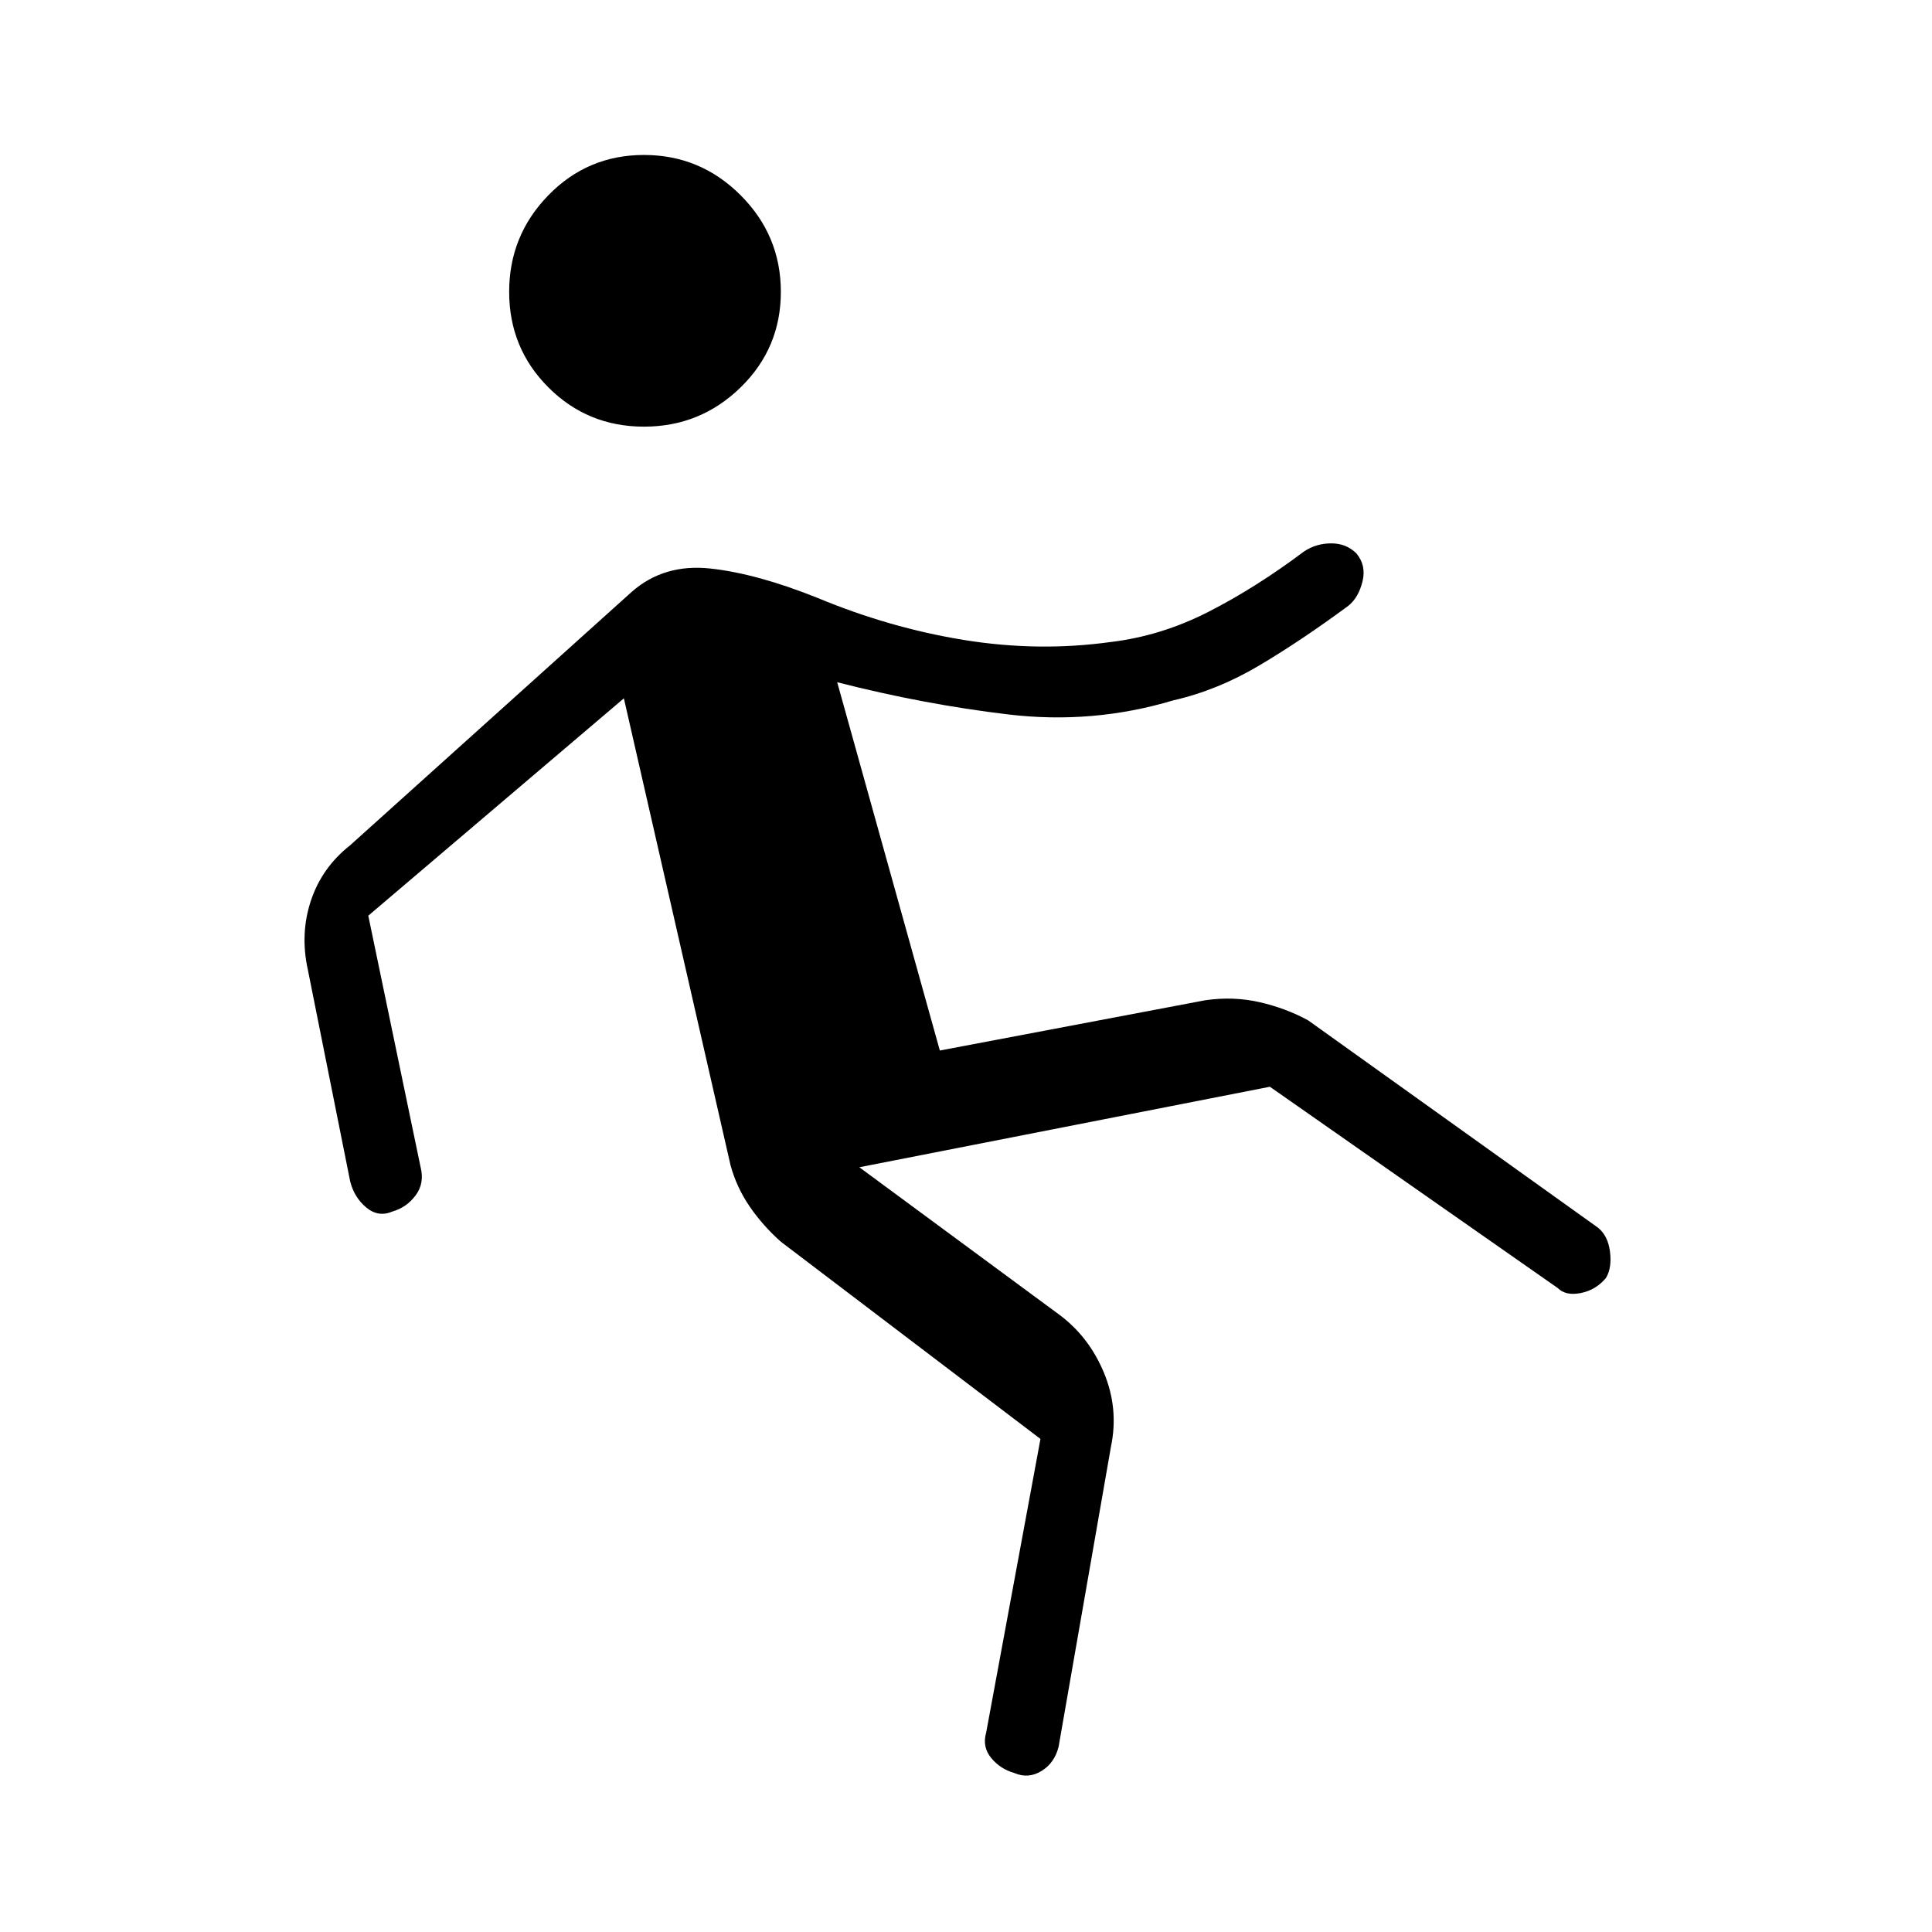 <svg xmlns="http://www.w3.org/2000/svg" height="48" viewBox="0 -960 960 960" width="48"><path d="m517-245-129-98q-9-8-15.5-17.5T363-381l-53-232-127 108 26 125q2 8-2.5 14t-11.5 8q-7 3-13-2t-8-13l-21-105q-4-18 1.5-34.5T174-540l140-126q16-14 39-11.5t53 14.5q36 15 73 21t73 1q25-3 48.5-15t47.5-30q6-4 13.5-4t12.5 5q5 6 3 14t-7 12q-23 17-44 29.5T583-612q-40 12-82 7t-85-16l51 183 132-25q14-2 27 1t24 9l144 103q5 4 6 12t-2 13q-5 6-12.5 7.5T774-320L631-420l-204 40 99 73q15 11 22.5 29t3.5 37L526-92q-2 8-8.5 12T504-79q-7-2-11.5-7.5T490-99l27-146ZM320-748q-28 0-47.5-19.5T253-815q0-28 19.5-48t47.5-20q28 0 48 20t20 48q0 28-20 47.5T320-748Z"/></svg>